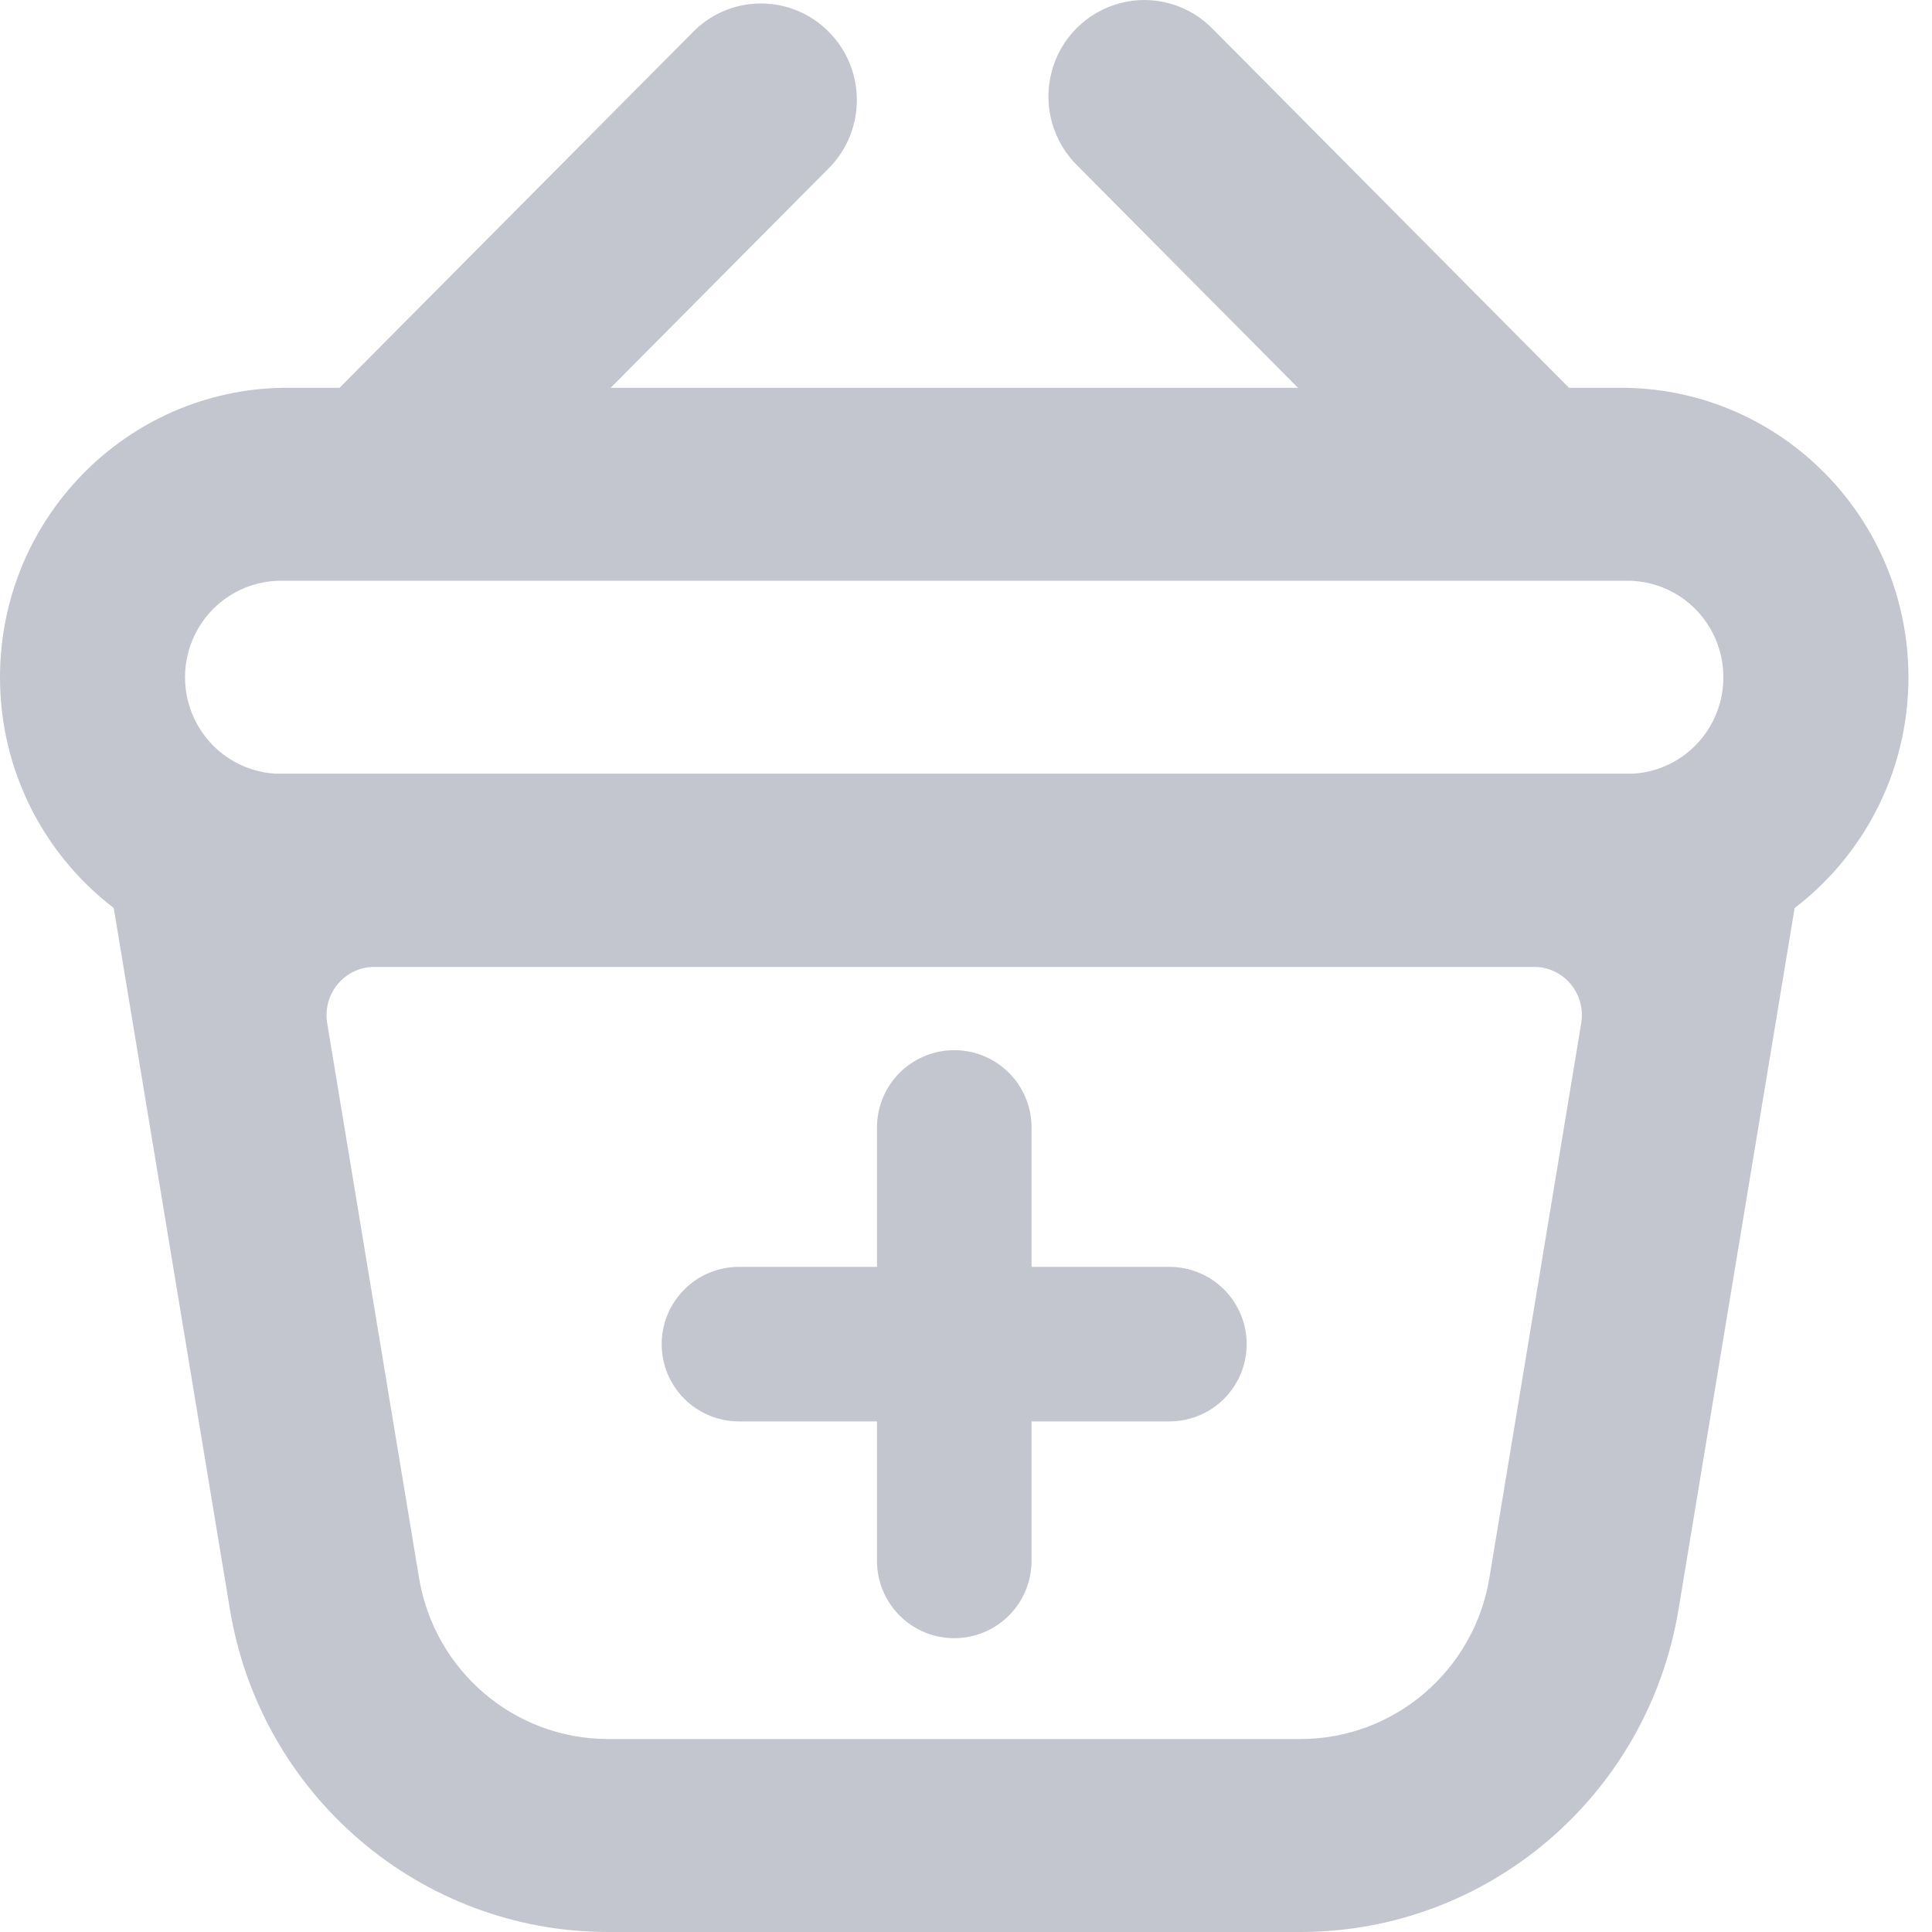 <svg width="25" height="25" viewBox="0 0 25 25" fill="none" xmlns="http://www.w3.org/2000/svg">
<path fill-rule="evenodd" clip-rule="evenodd" d="M4.846 12.511C4.663 12.511 4.49 12.592 4.372 12.732C4.254 12.873 4.204 13.059 4.234 13.24L5.422 20.416C5.621 21.621 6.656 22.503 7.868 22.503H16.827C18.039 22.503 19.074 21.621 19.273 20.416L20.461 13.24C20.491 13.059 20.441 12.873 20.323 12.732C20.205 12.592 20.032 12.511 19.849 12.511H4.846ZM2.649 10.013C2.285 10.013 1.938 10.174 1.702 10.454C1.467 10.735 1.365 11.105 1.425 11.467L2.975 20.825C3.373 23.234 5.443 25 7.868 25H16.827C19.252 25 21.321 23.235 21.72 20.826L23.269 11.469C23.329 11.107 23.228 10.736 22.992 10.455C22.756 10.175 22.41 10.013 22.045 10.013H2.649Z" fill="#C4C6CF"/>
<path fill-rule="evenodd" clip-rule="evenodd" d="M10.746 2.155C11.21 1.664 11.2 0.89 10.724 0.411C10.248 -0.068 9.48 -0.078 8.992 0.389L4.03 5.384C3.567 5.875 3.576 6.648 4.052 7.128C4.528 7.607 5.296 7.616 5.784 7.15L10.746 2.155ZM13.953 2.155C13.626 1.842 13.493 1.376 13.606 0.936C13.719 0.497 14.06 0.154 14.497 0.04C14.933 -0.074 15.396 0.06 15.707 0.389L20.666 5.384C21.129 5.875 21.119 6.649 20.644 7.128C20.168 7.607 19.4 7.617 18.912 7.15L13.953 2.155Z" fill="#C4C6CF"/>
<path fill-rule="evenodd" clip-rule="evenodd" d="M21.029 7.515H3.666C3.216 7.504 2.794 7.739 2.566 8.13C2.337 8.522 2.337 9.007 2.566 9.398C2.794 9.789 3.216 10.024 3.666 10.013H21.029C21.479 10.024 21.901 9.789 22.129 9.398C22.358 9.007 22.358 8.522 22.129 8.13C21.901 7.739 21.479 7.504 21.029 7.515ZM3.666 5.018C1.633 5.048 0 6.717 0 8.764C0 10.812 1.633 12.481 3.666 12.511H21.029C23.062 12.481 24.695 10.812 24.695 8.764C24.695 6.717 23.062 5.048 21.029 5.018H3.666Z" fill="#C4C6CF"/>
<path d="M12.348 14.589V20.198" stroke="#C4C6CF" stroke-width="2" stroke-linecap="round"/>
<path d="M9.562 17.393H15.132" stroke="#C4C6CF" stroke-width="2" stroke-linecap="round"/>
</svg>
